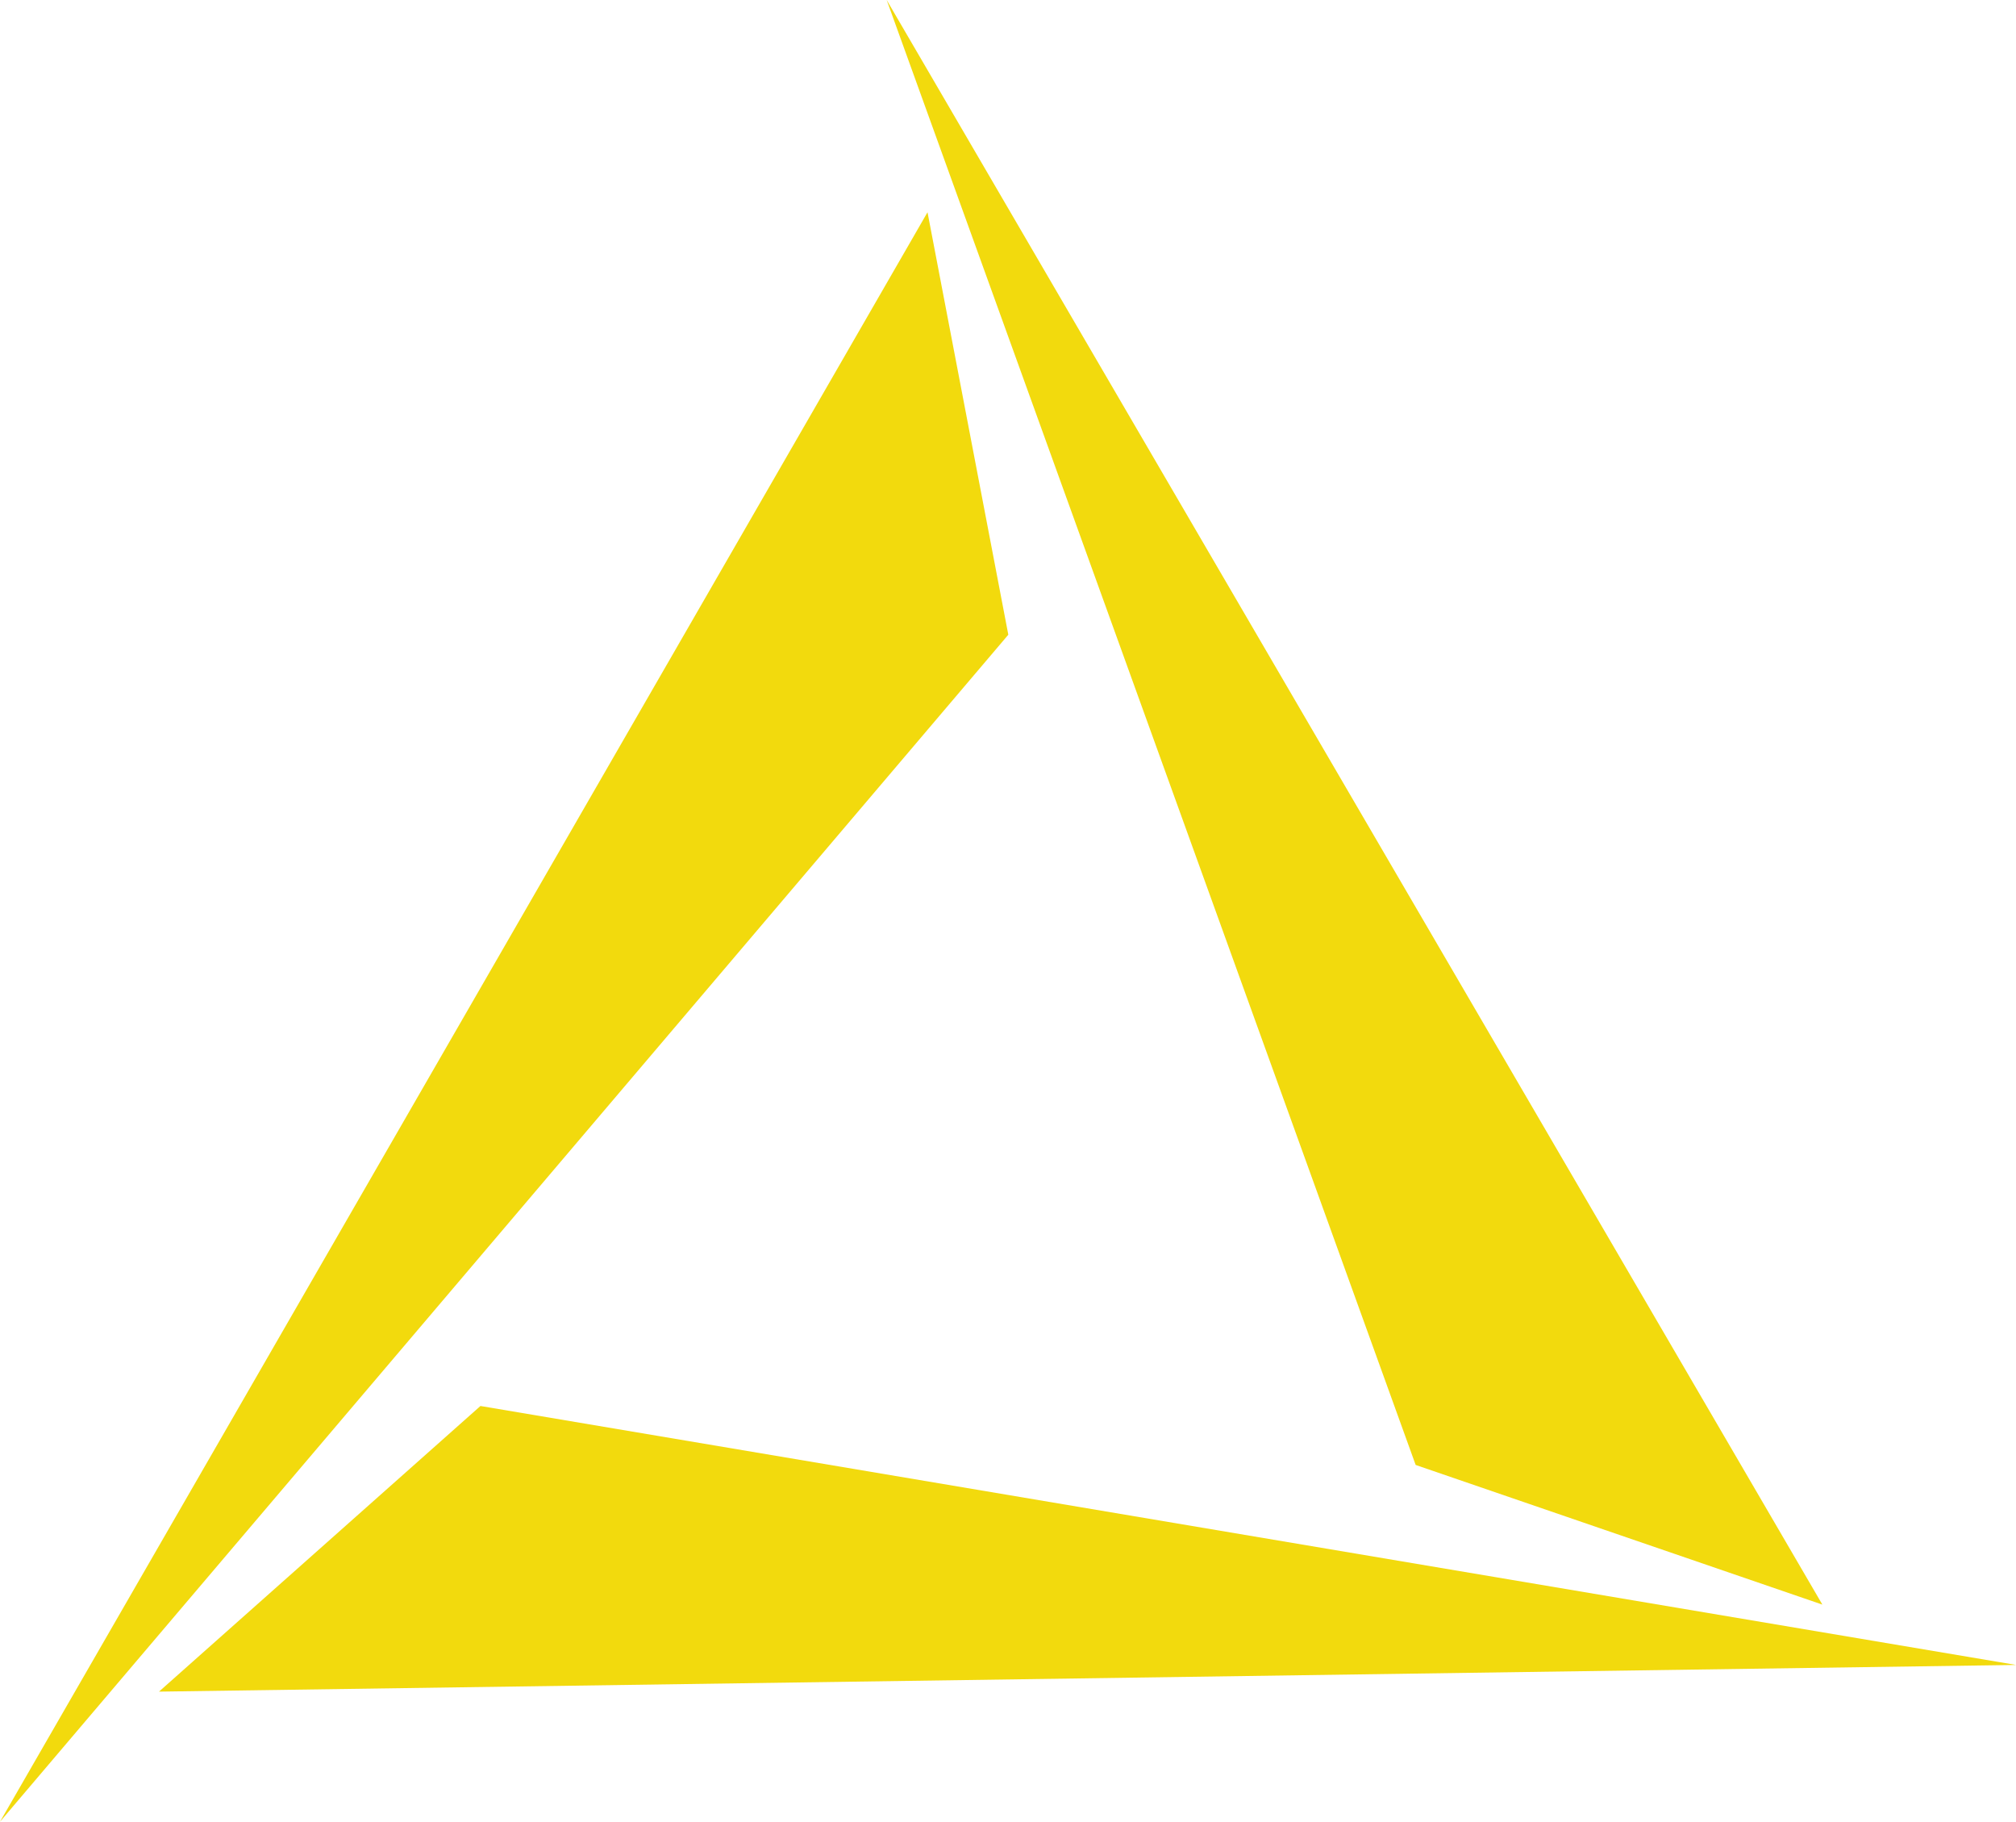 <svg id="pyramid" xmlns="http://www.w3.org/2000/svg" viewBox="0 0 162.43 146.74"><defs><style>.cls-1{fill:#f2da0d;}</style></defs><title>objj-icon-plain</title><polygon class="cls-1" points="71.44 0 146.83 129.26 114.06 118.01 71.44 0"/><polygon class="cls-1" points="0 146.75 74.73 17.1 81.24 51.13 0 146.75"/><polygon class="cls-1" points="162.44 134.12 12.81 136.27 38.71 113.26 162.44 134.12"/></svg>